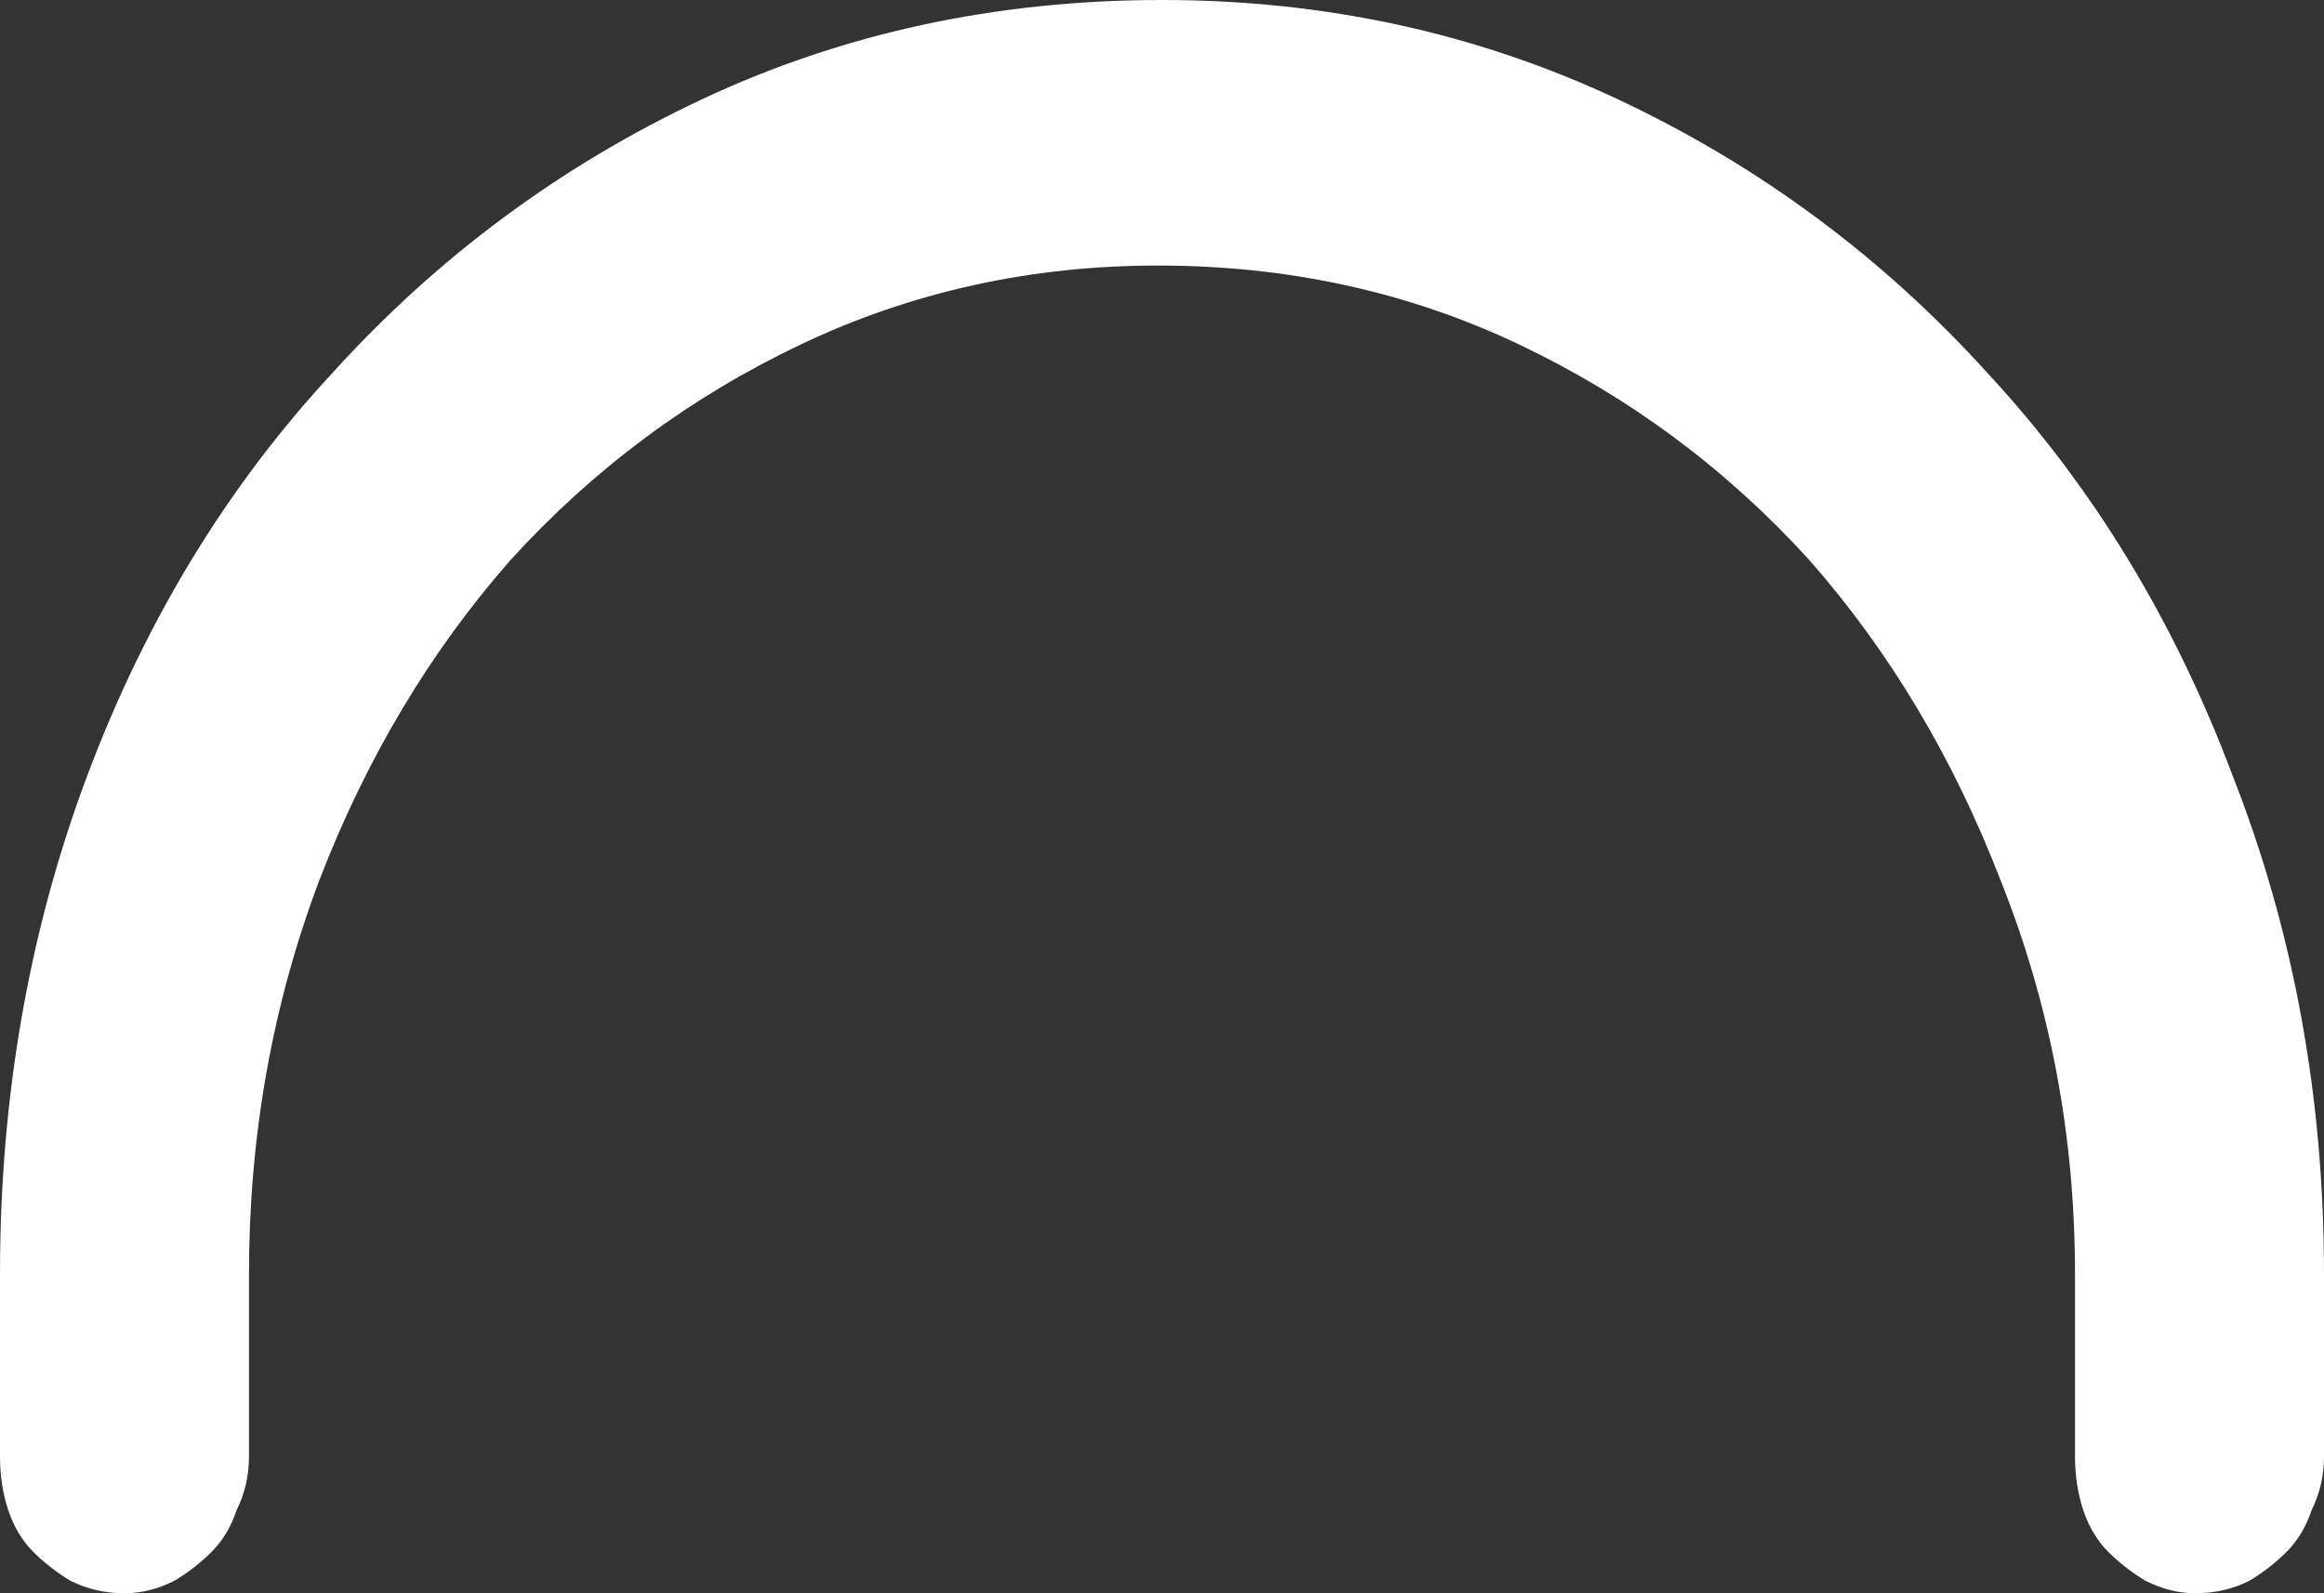 <?xml version="1.0" encoding="UTF-8" standalone="no"?>
<svg xmlns:xlink="http://www.w3.org/1999/xlink" height="19.2px" width="28.0px" xmlns="http://www.w3.org/2000/svg">
  <rect width="100%" height="100%" fill="#333333" stroke="none"/>
  <g transform="matrix(1.0, 0.0, 0.0, 1.0, 0.0, 0.0)">
    <path d="M26.45 19.2 L26.45 19.2 Q26.8 19.2 27.1 19.05 27.35 18.9 27.55 18.7 27.75 18.5 27.85 18.2 28.0 17.9 28.0 17.55 L28.0 15.35 Q28.0 12.15 26.9 9.35 25.85 6.55 23.95 4.5 22.05 2.4 19.5 1.2 16.95 0.0 14.0 0.0 11.0 0.0 8.45 1.2 5.9 2.4 4.0 4.5 2.1 6.55 1.05 9.35 0.0 12.15 0.0 15.35 L0.0 17.55 Q0.0 17.9 0.1 18.2 0.2 18.5 0.4 18.7 0.6 18.9 0.85 19.05 1.15 19.2 1.5 19.2 1.8 19.2 2.1 19.05 2.35 18.9 2.55 18.7 2.75 18.5 2.85 18.2 3.0 17.9 3.0 17.55 L3.0 15.35 Q3.0 12.85 3.85 10.6 4.7 8.4 6.15 6.75 7.65 5.1 9.65 4.15 11.65 3.2 13.95 3.2 16.3 3.2 18.3 4.15 20.3 5.1 21.8 6.75 23.25 8.4 24.1 10.6 25.0 12.85 25.0 15.35 L25.0 17.55 Q25.0 17.9 25.1 18.2 25.2 18.5 25.4 18.7 25.6 18.9 25.85 19.05 26.15 19.2 26.45 19.2" fill="#ffffff" fill-rule="evenodd" stroke="none"/>
  </g>
</svg>
